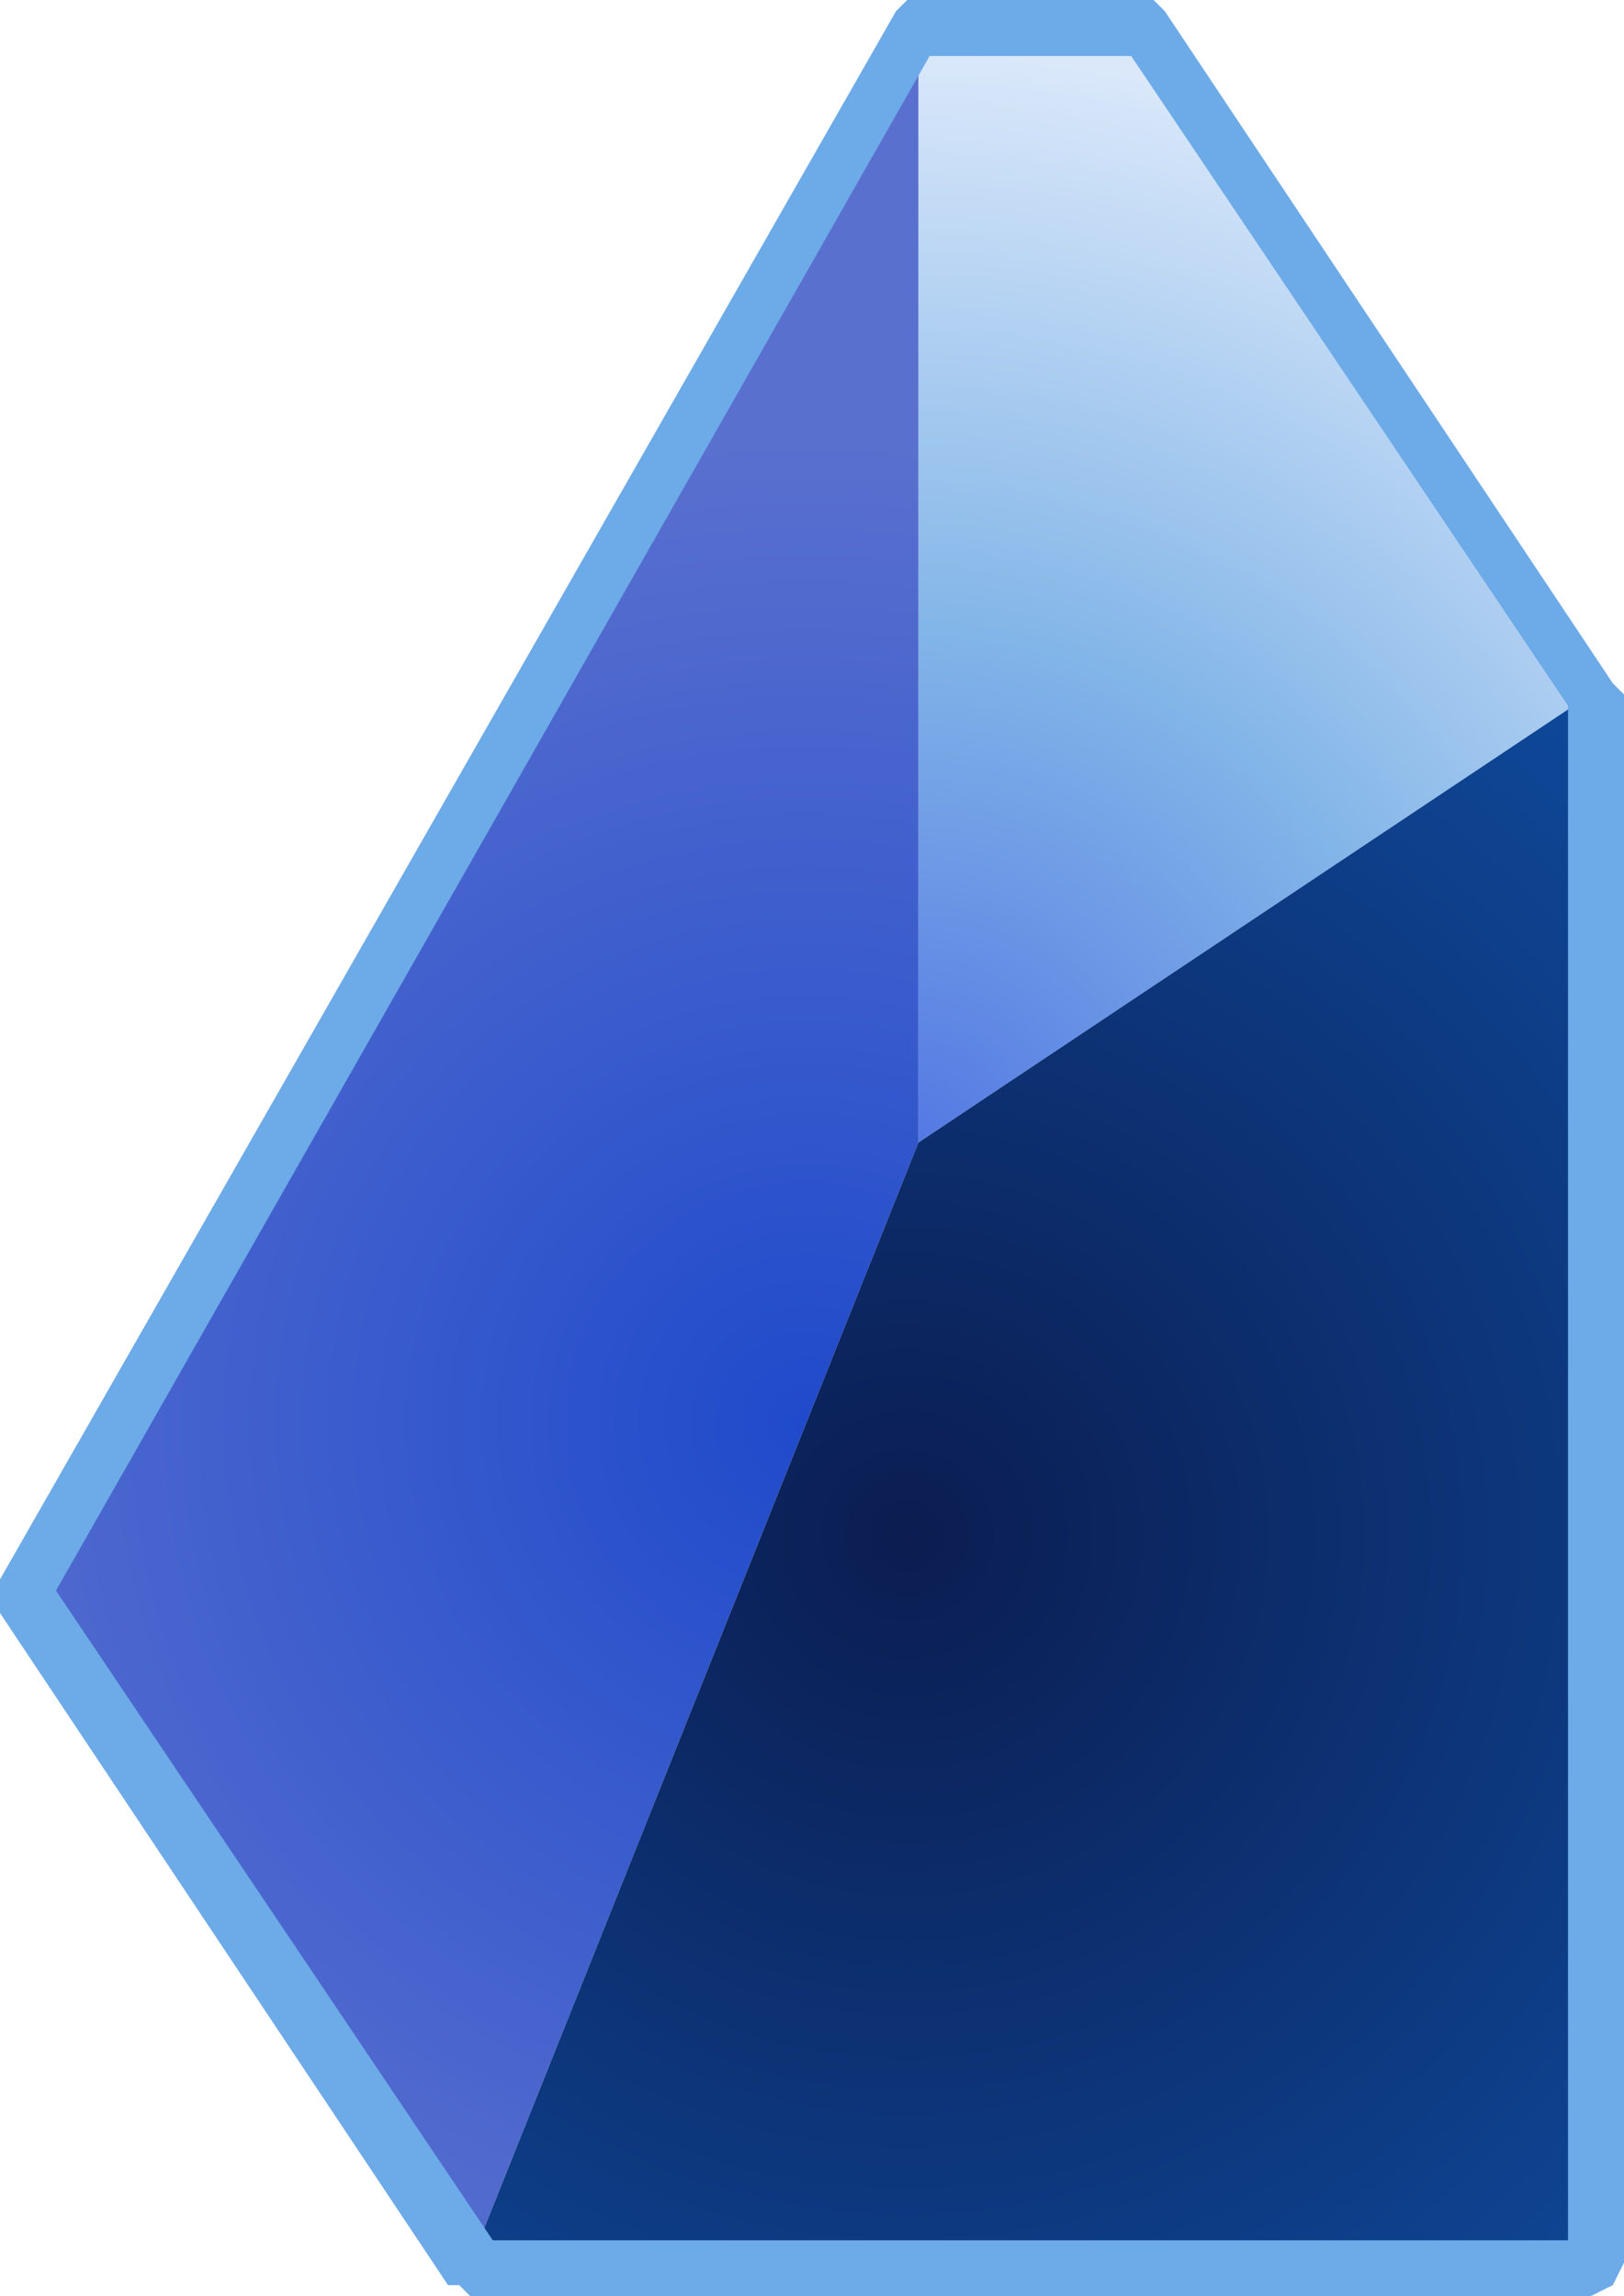 <?xml version="1.0" encoding="UTF-8" standalone="no"?>
<svg xmlns:xlink="http://www.w3.org/1999/xlink" height="10.25px" width="7.25px" xmlns="http://www.w3.org/2000/svg">
  <g transform="matrix(1.0, 0.0, 0.0, 1.0, 4.1, 5.1)">
    <path d="M3.0 -2.0 L0.0 0.0 0.0 -5.0 1.0 -5.0 3.0 -2.0" fill="url(#gradient0)" fill-rule="evenodd" stroke="none"/>
    <path d="M-4.0 2.0 L0.0 -5.0 0.0 0.0 -2.0 5.0 -4.0 2.0" fill="url(#gradient1)" fill-rule="evenodd" stroke="none"/>
    <path d="M-2.0 5.0 L0.0 0.0 3.0 -2.0 3.0 5.0 -2.0 5.0" fill="url(#gradient2)" fill-rule="evenodd" stroke="none"/>
    <path d="M3.1 -2.05 L3.15 -2.0 3.15 5.0 3.1 5.1 3.0 5.15 -2.0 5.15 -2.05 5.1 -2.1 5.1 -4.1 2.1 -4.1 2.0 -4.1 1.95 -0.1 -5.05 -0.05 -5.1 1.05 -5.1 1.1 -5.05 3.1 -2.05 M2.9 -1.95 L0.95 -4.85 0.05 -4.85 -3.85 2.0 -1.9 4.9 2.9 4.9 2.9 -1.95" fill="#6caae8" fill-rule="evenodd" stroke="none"/>
  </g>
  <defs>
    <radialGradient cx="0" cy="0" gradientTransform="matrix(0.006, 0.0, 0.0, 0.006, -0.05, 0.05)" gradientUnits="userSpaceOnUse" id="gradient0" r="819.2" spreadMethod="pad">
      <stop offset="0.004" stop-color="#5377e3"/>
      <stop offset="0.475" stop-color="#82b5e8"/>
      <stop offset="1.0" stop-color="#dae8fa"/>
    </radialGradient>
    <radialGradient cx="0" cy="0" gradientTransform="matrix(0.006, 0.0, 0.0, 0.006, -0.5, 1.25)" gradientUnits="userSpaceOnUse" id="gradient1" r="819.2" spreadMethod="pad">
      <stop offset="0.0" stop-color="#1f4acb"/>
      <stop offset="0.894" stop-color="#5a70cf"/>
    </radialGradient>
    <radialGradient cx="0" cy="0" gradientTransform="matrix(0.007, 0.0, 0.0, 0.007, -0.05, 1.75)" gradientUnits="userSpaceOnUse" id="gradient2" r="819.2" spreadMethod="pad">
      <stop offset="0.0" stop-color="#0b1d51"/>
      <stop offset="1.0" stop-color="#0f51a8"/>
    </radialGradient>
  </defs>
</svg>
